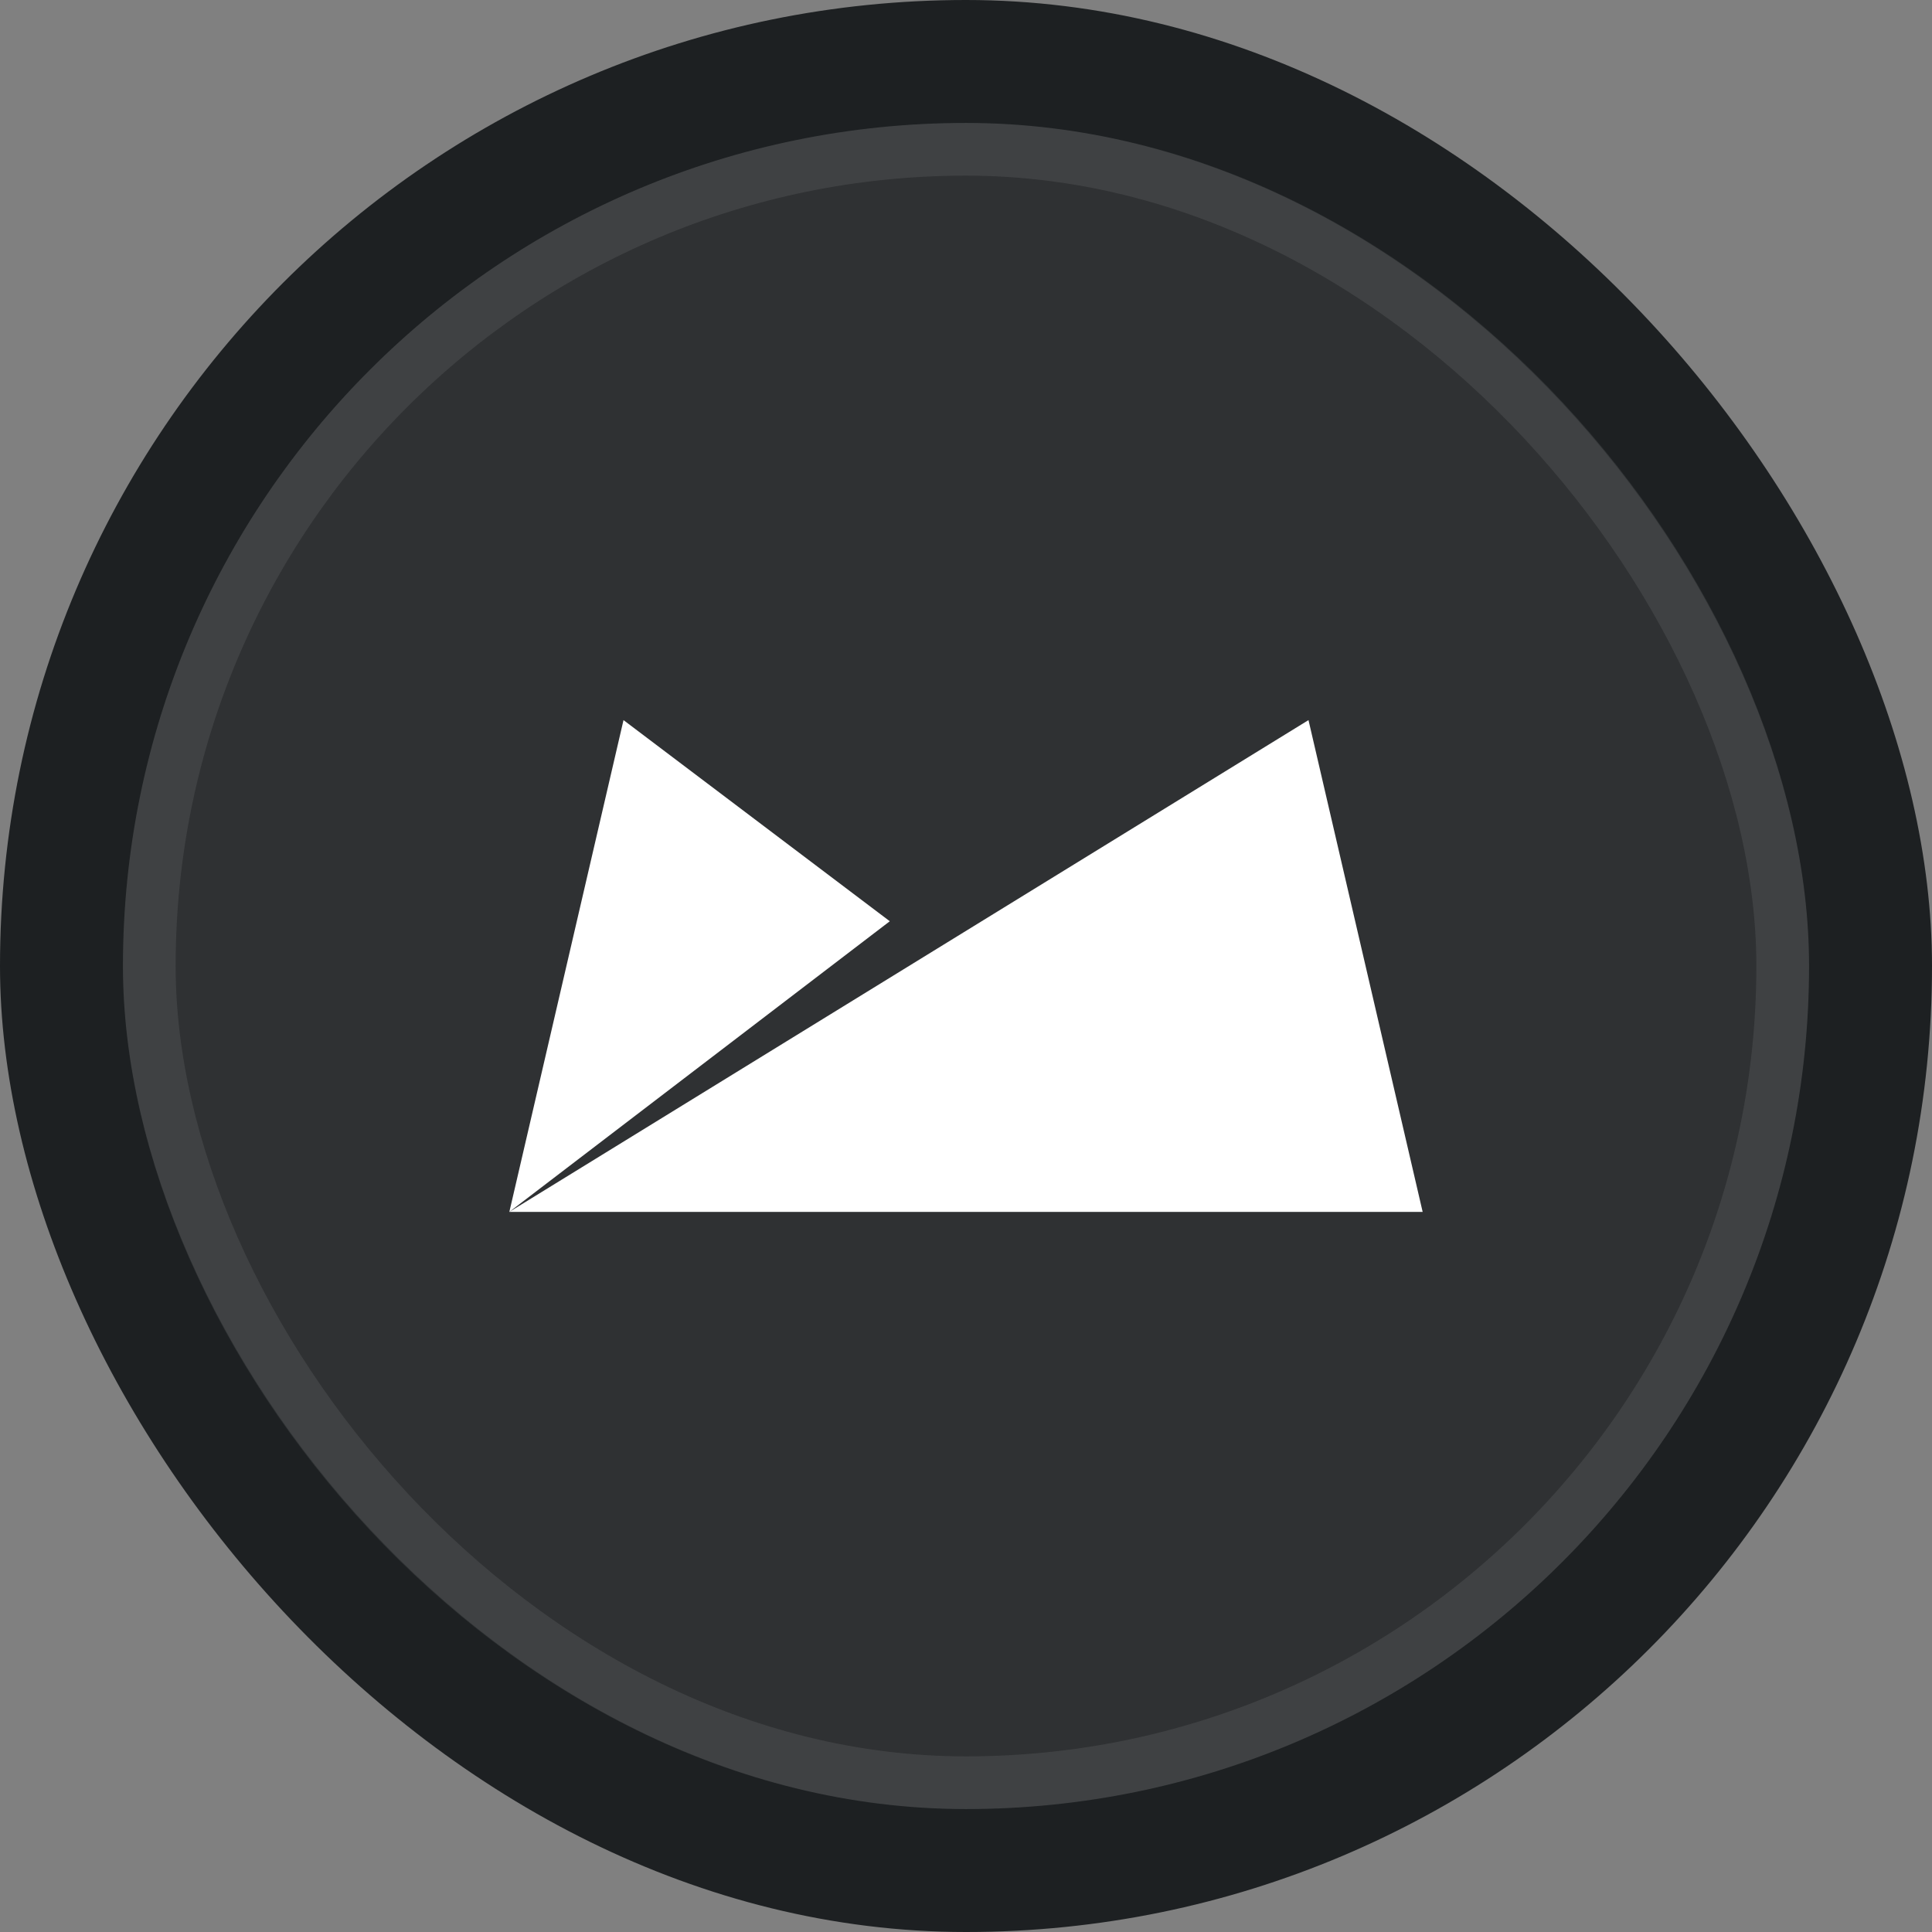 <svg width="110" height="110" viewBox="0 0 110 110" fill="none" xmlns="http://www.w3.org/2000/svg">
<rect x="0" y="0" width="110" height="110" fill="#808080" stroke="none"/>
<rect width="110" height="110" rx="55" fill="#1D2022"/>
<rect x="7" y="7" width="96" height="96" rx="48" fill="white" fill-opacity="0.08"/>
<path fill-rule="evenodd" clip-rule="evenodd" d="M74.5 41L29 69H81L74.5 41ZM35.5 41L50.661 52.452L29 69L35.5 41Z" fill="white"/>
<rect x="8.5" y="8.5" width="93" height="93" rx="46.5" stroke="white" stroke-opacity="0.08" stroke-width="3"/>
</svg>
